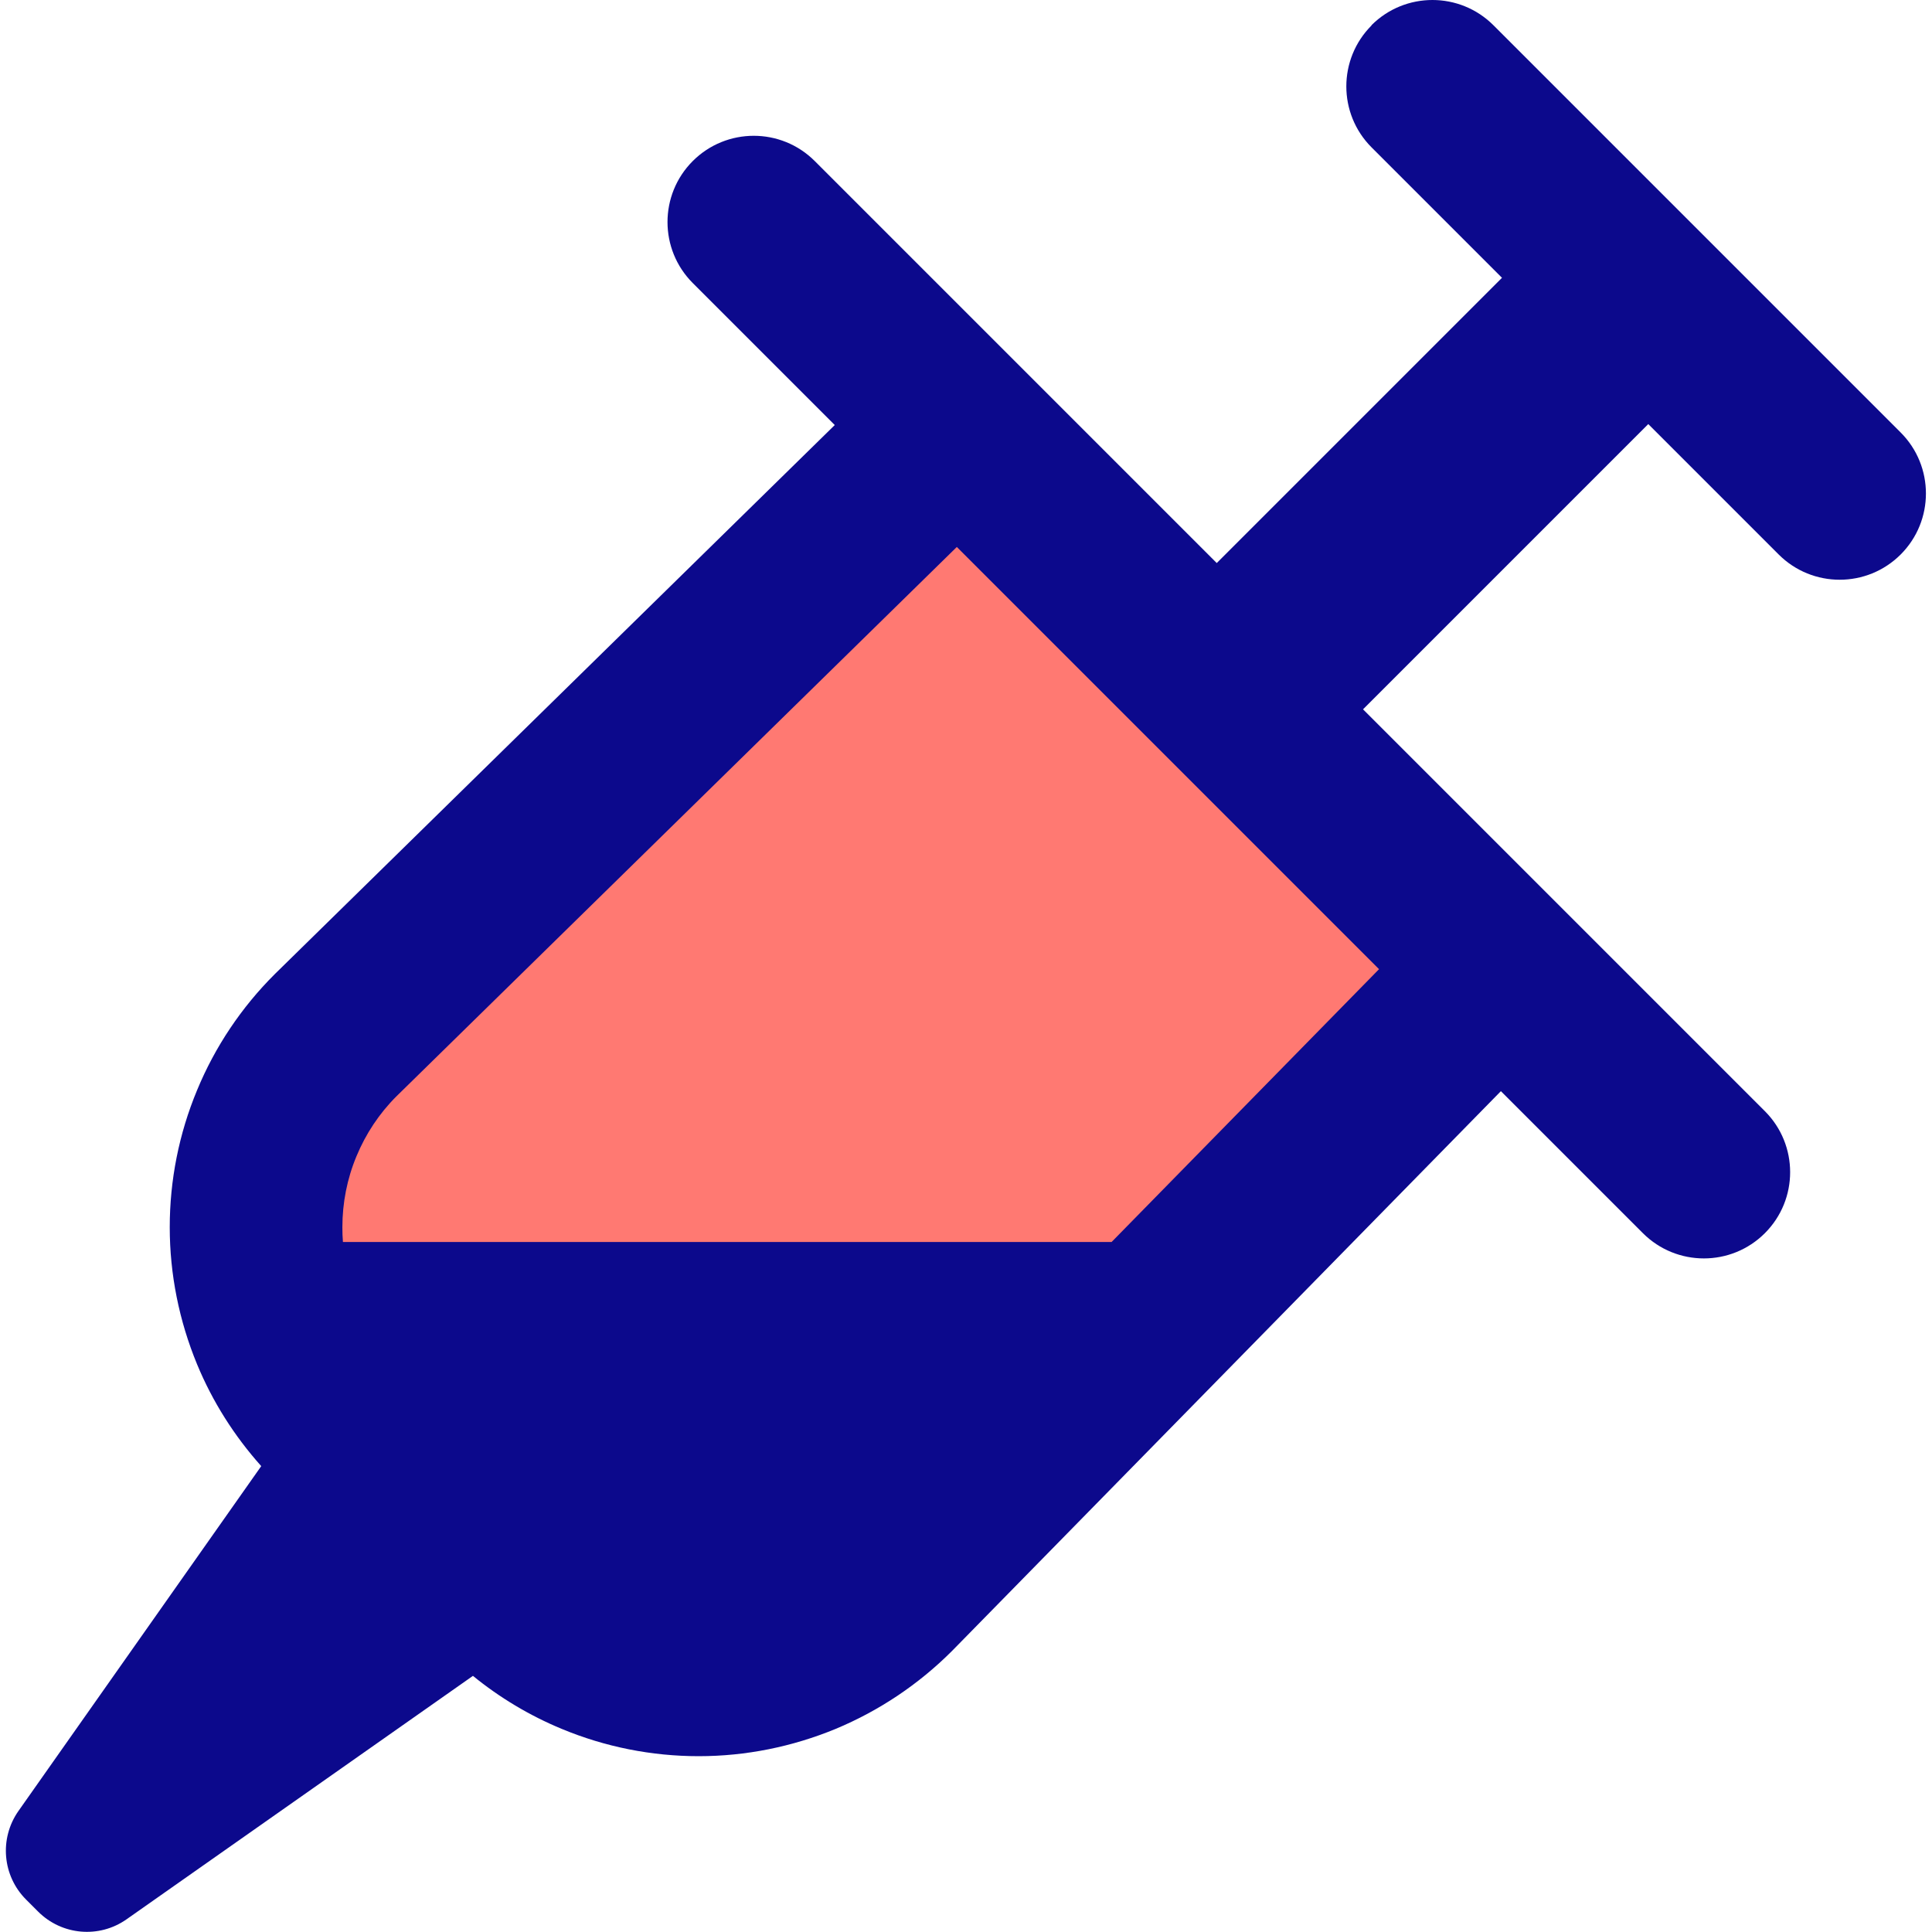 <svg xmlns="http://www.w3.org/2000/svg" fill="none" viewBox="0 0 14 14" id="Syringe--Streamline-Core">
  <desc>
    Syringe Streamline Icon: https://streamlinehq.com
  </desc>
  <g id="syringe--instrument-medical-syringe-health-beauty-needle">
    <path id="Vector" fill="#ff7972" d="M6.938 3.084 2.432 7.501c-0.183 0.183 -0.328 0.4 -0.427 0.638 -0.099 0.239 -0.15 0.495 -0.15 0.753s0.051 0.515 0.15 0.753c0.099 0.239 0.244 0.456 0.427 0.638l1.239 1.239c0.183 0.183 0.4 0.328 0.638 0.427 0.239 0.099 0.495 0.15 0.753 0.15s0.515 -0.051 0.753 -0.15c0.239 -0.099 0.456 -0.244 0.638 -0.427l4.417 -4.505" stroke-width="1"></path>
    <path id="Union" fill="#0c098c" fill-rule="evenodd" d="M9.938 0.183c0.244 -0.244 0.64 -0.244 0.884 0l2.951 2.951c0.244 0.244 0.244 0.64 0 0.884 -0.244 0.244 -0.64 0.244 -0.884 0l-0.945 -0.945 -2.067 2.067 2.912 2.912c0.244 0.244 0.244 0.64 0 0.884 -0.244 0.244 -0.64 0.244 -0.884 0l-1.029 -1.029 -3.975 4.054 -0.004 0.004 -0 0c-0.241 0.241 -0.527 0.432 -0.841 0.563 -0.315 0.13 -0.652 0.198 -0.993 0.198 -0.341 0 -0.678 -0.067 -0.993 -0.198 -0.232 -0.096 -0.449 -0.226 -0.643 -0.384l-2.51 1.764c-0.199 0.14 -0.469 0.116 -0.641 -0.056l-0.087 -0.087c-0.172 -0.172 -0.195 -0.442 -0.056 -0.641L1.893 10.624c-0.195 -0.218 -0.353 -0.467 -0.465 -0.738 -0.13 -0.315 -0.198 -0.652 -0.198 -0.993 0 -0.341 0.067 -0.678 0.198 -0.993 0.13 -0.315 0.322 -0.601 0.563 -0.841l0.004 -0.004 0 0 4.054 -3.975 -1.029 -1.029c-0.244 -0.244 -0.244 -0.64 0 -0.884 0.244 -0.244 0.64 -0.244 0.884 0l2.913 2.913 2.067 -2.067 -0.945 -0.945c-0.244 -0.244 -0.244 -0.64 0 -0.884ZM6.933 3.964 2.872 7.945c-0.124 0.124 -0.222 0.272 -0.289 0.434 -0.068 0.163 -0.102 0.338 -0.102 0.514 0 0.036 0.001 0.072 0.004 0.107h5.57l1.938 -1.977 -3.059 -3.059Z" clip-rule="evenodd" stroke-width="1"></path>
  </g>
</svg>